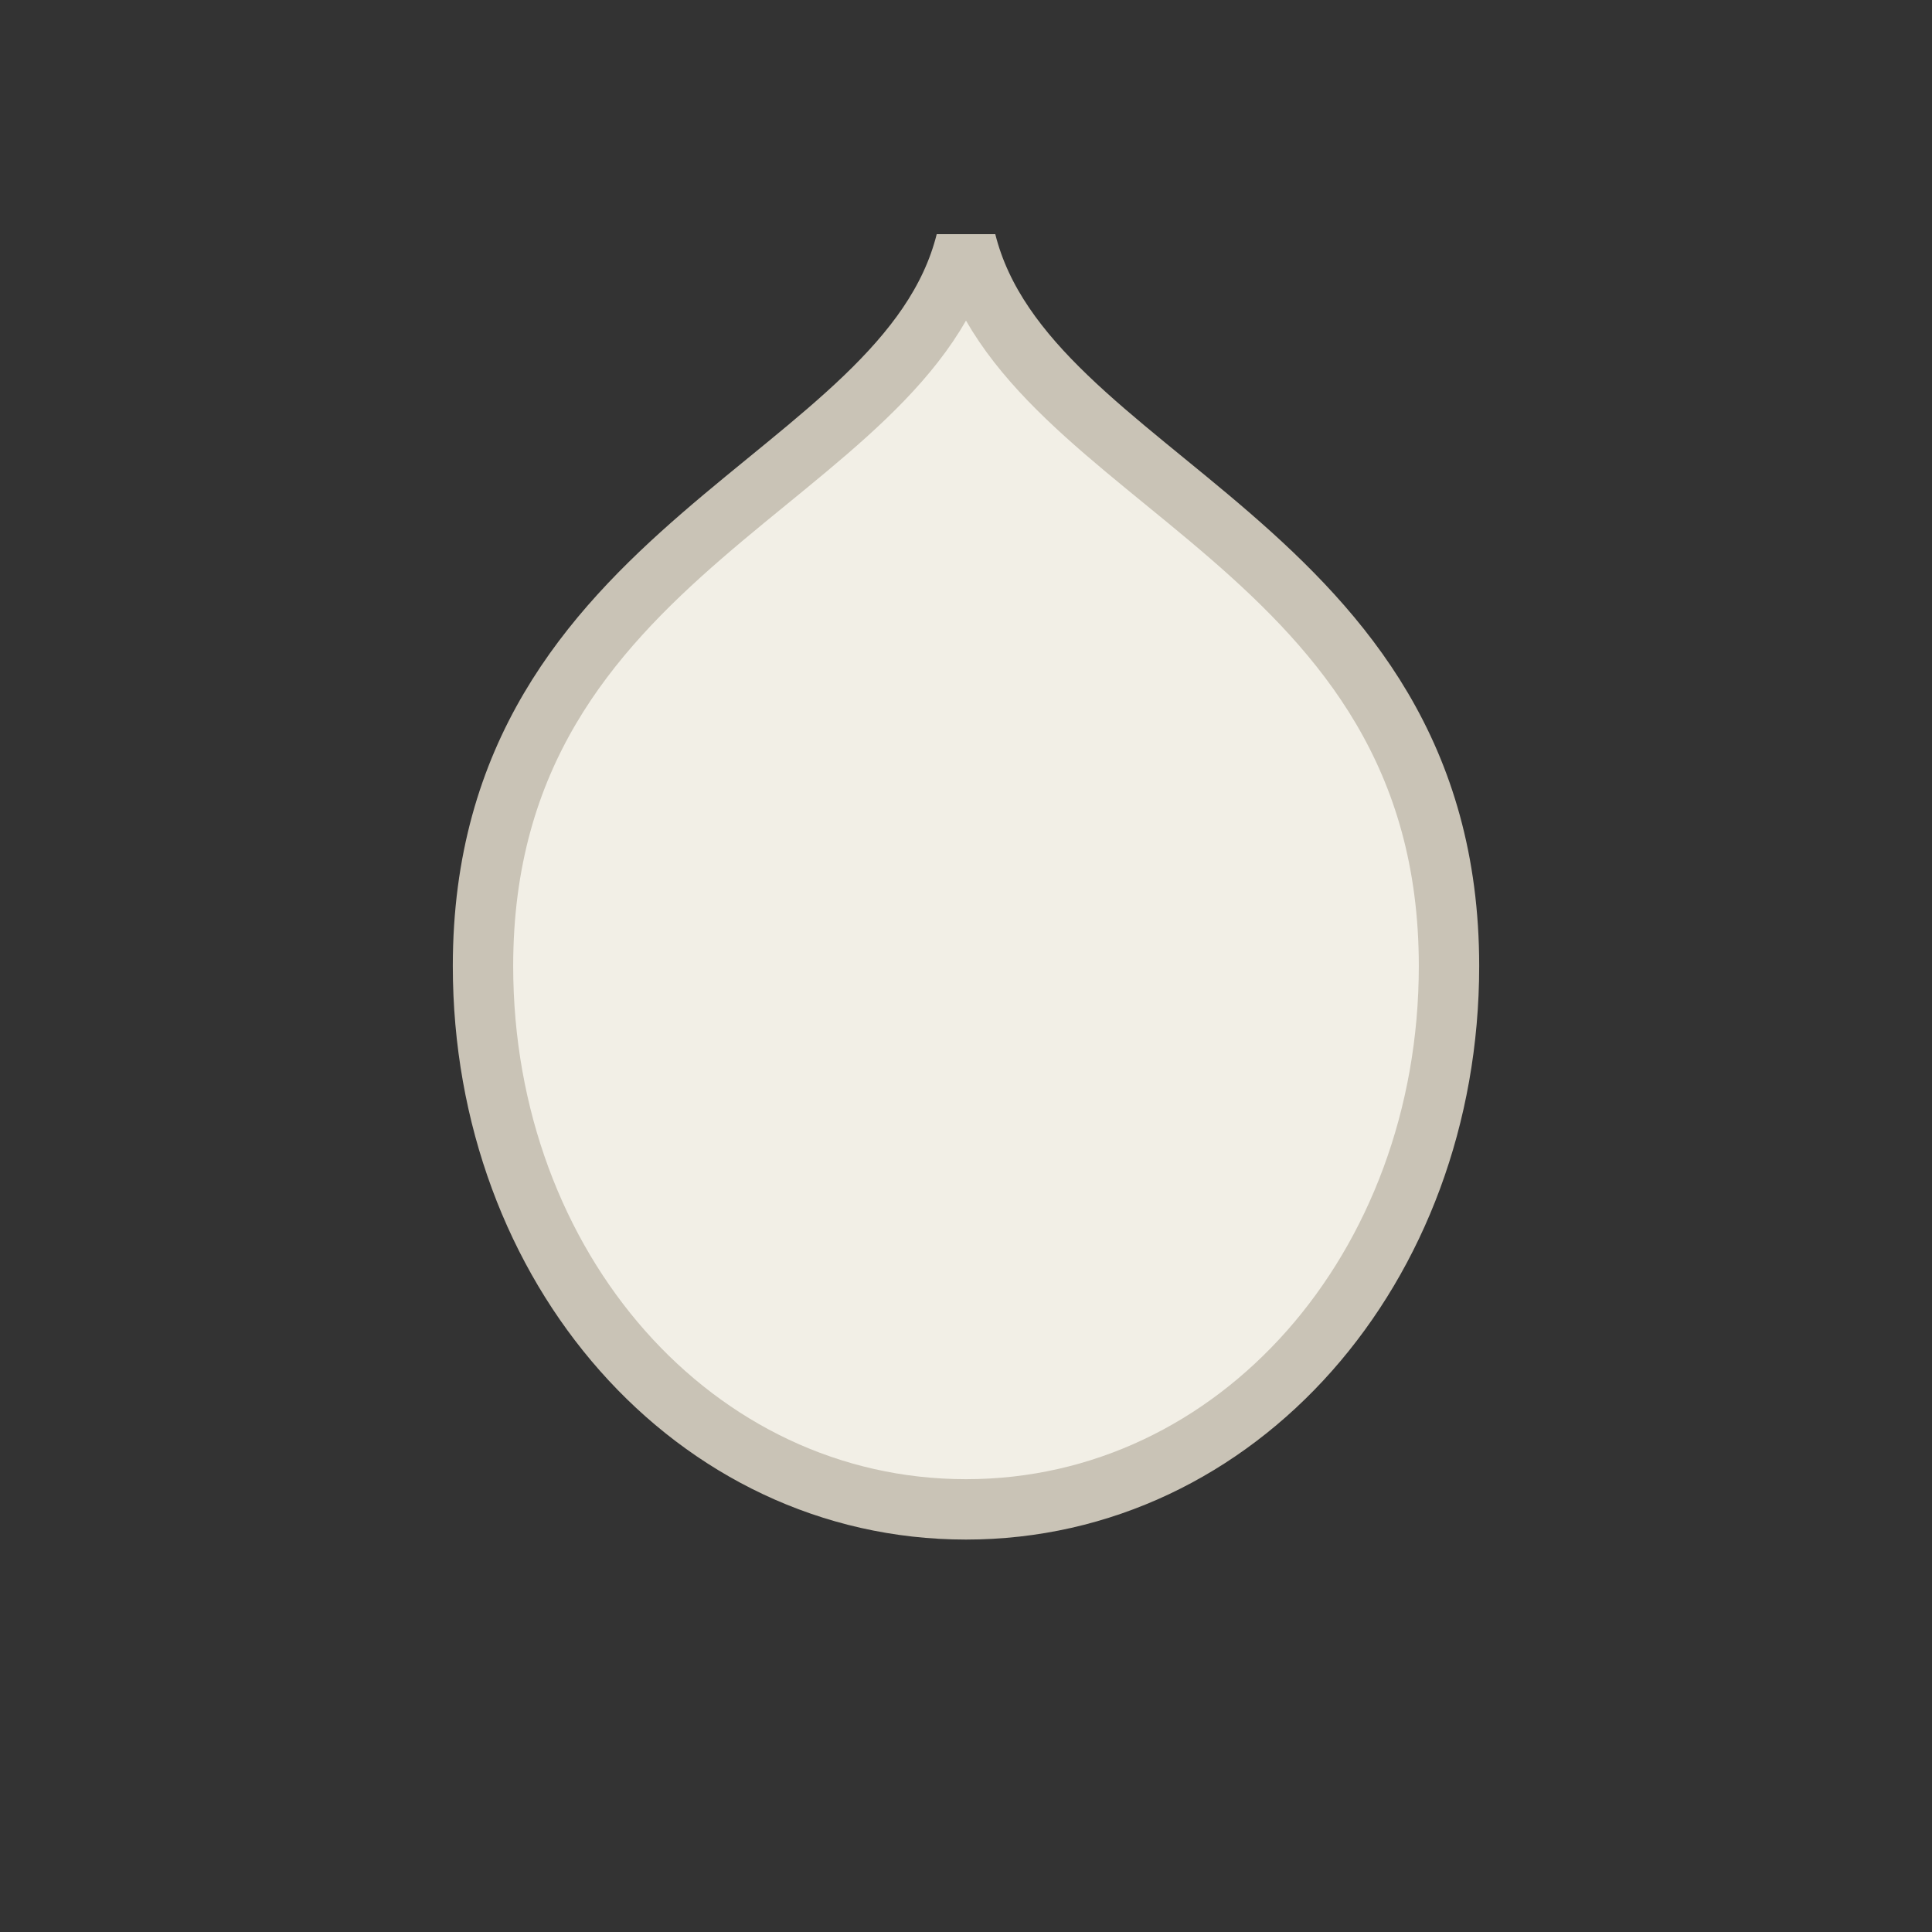 <svg xmlns="http://www.w3.org/2000/svg" viewBox="0 0 64 64" aria-label="Garlic">
  <rect x="0" y="0" width="64" height="64" fill="#333333" stroke="none"/>
  <path d="M32 8c2 8 16 10 16 24 0 10-7 18-16 18S16 42 16 32c0-14 14-16 16-24z" fill="#f2efe6" stroke="#c9c3b6" stroke-width="2"/>
</svg>